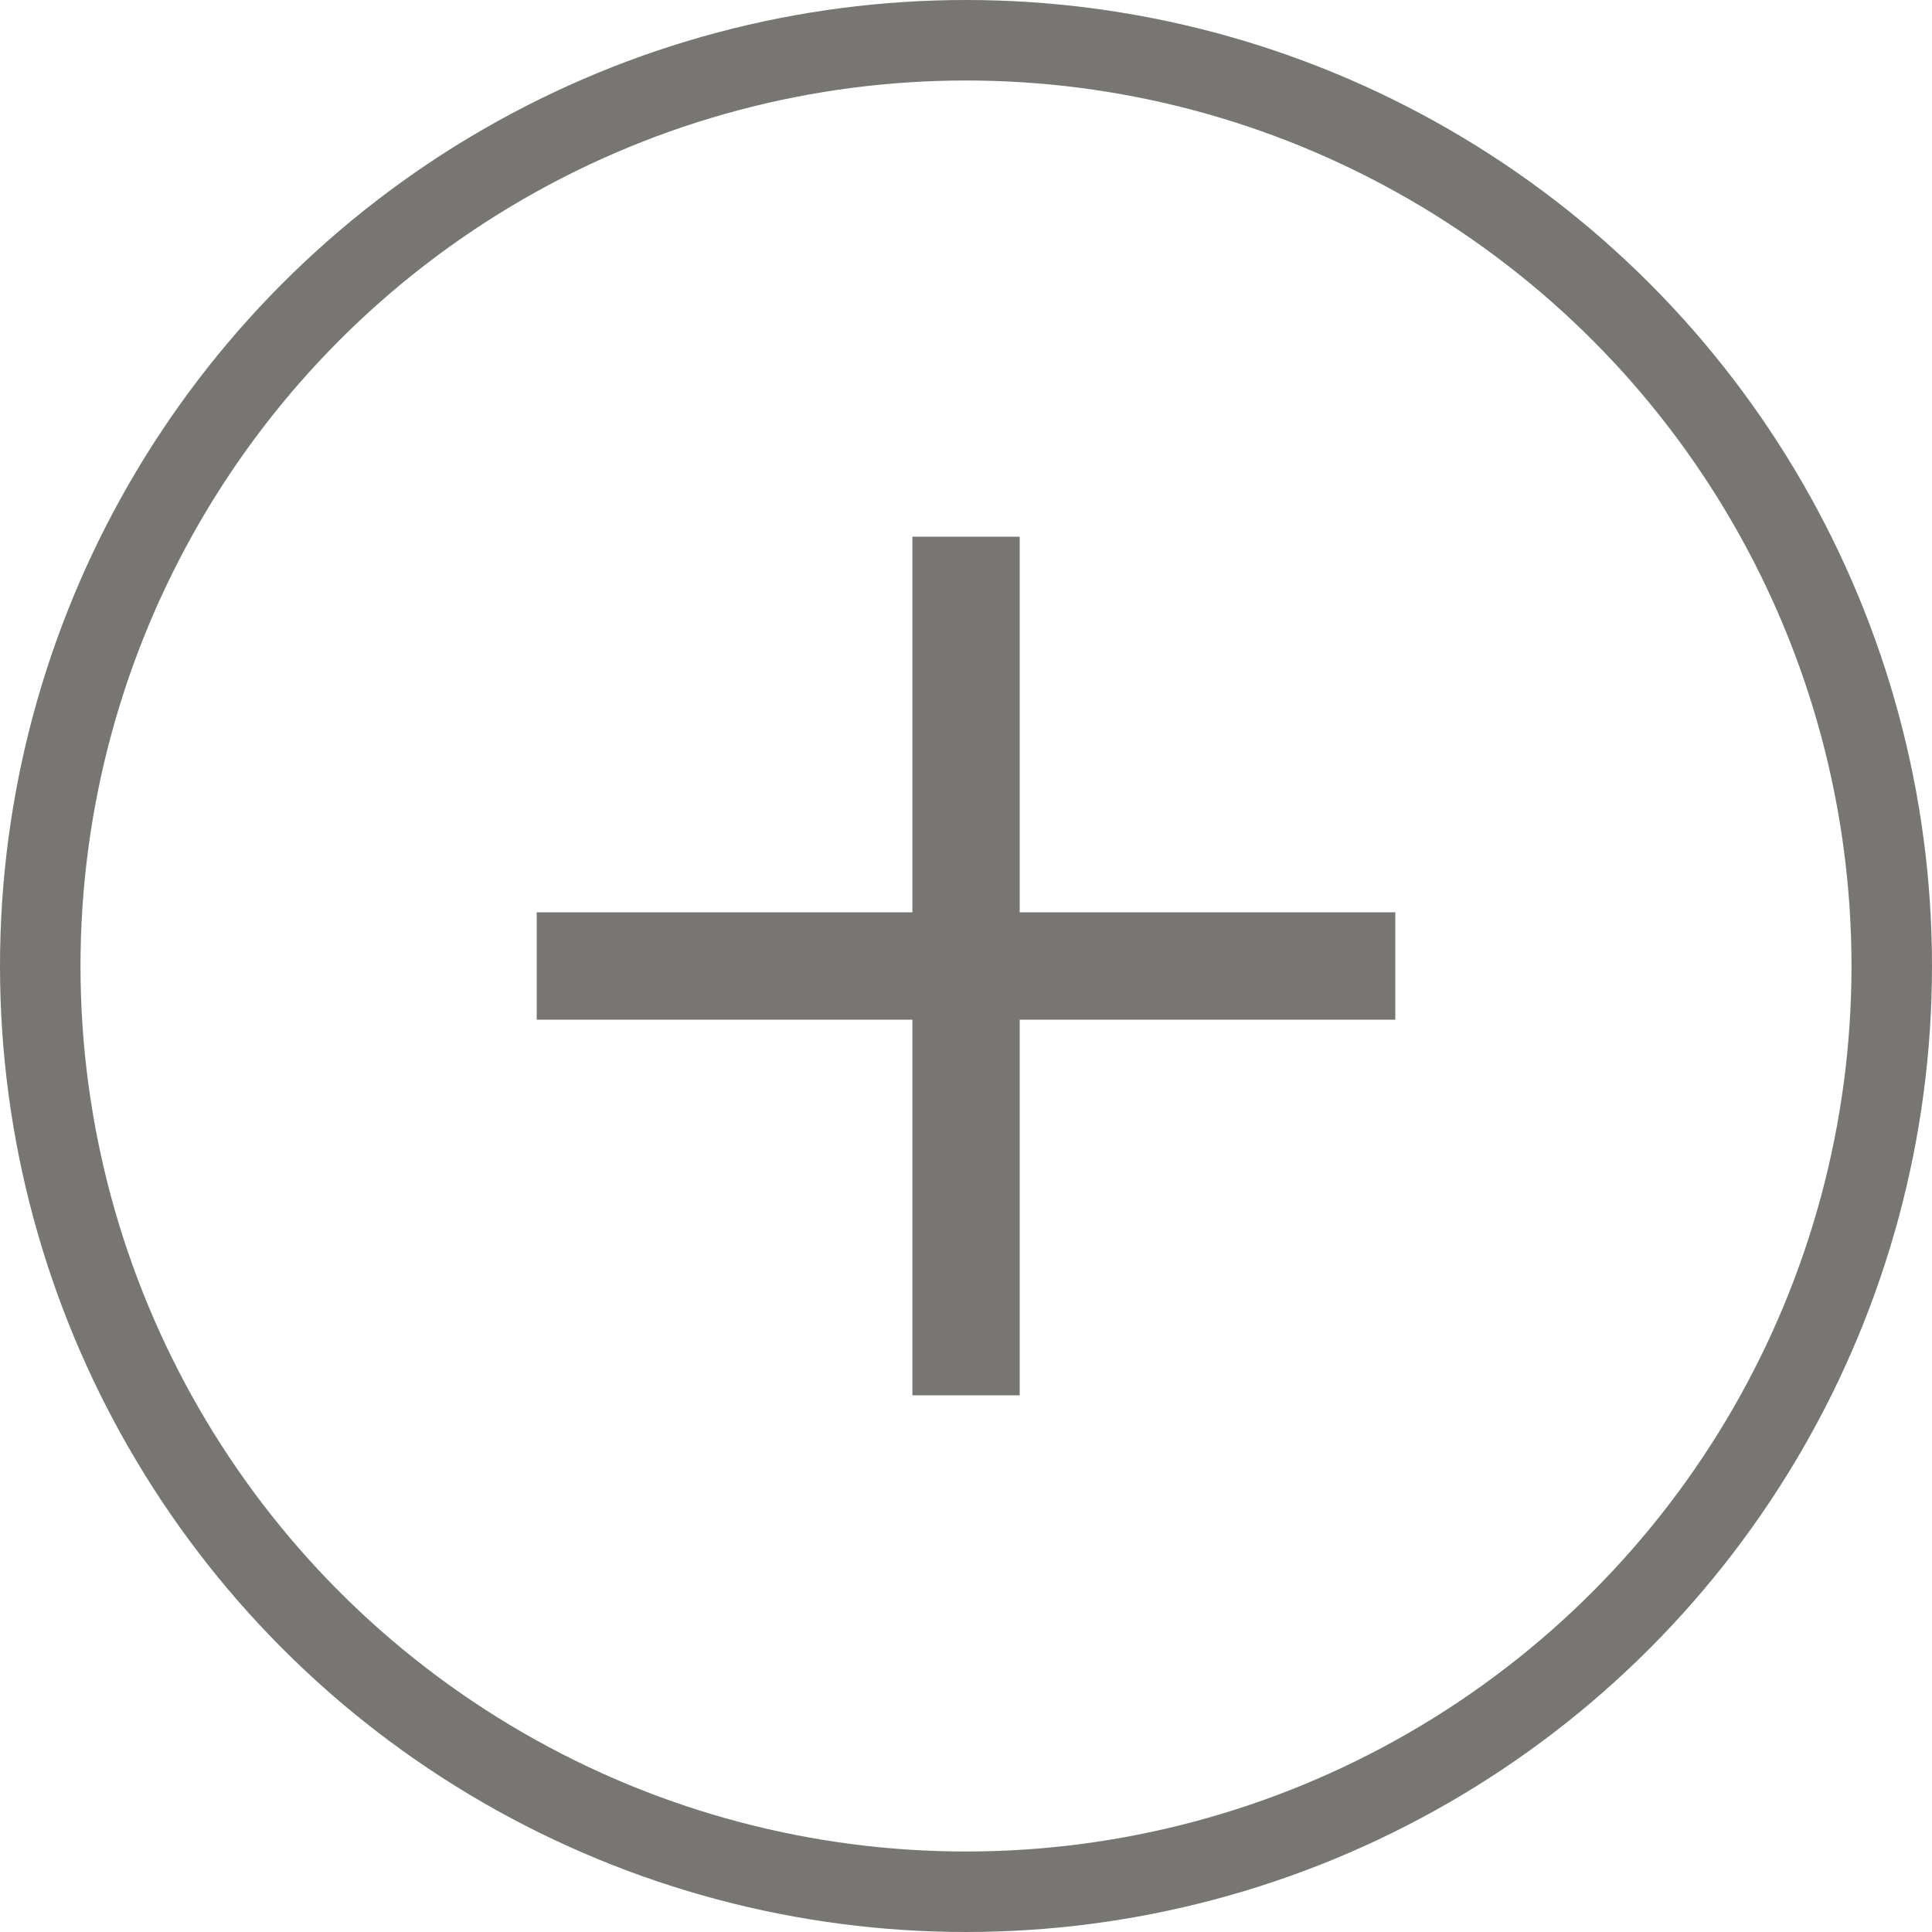 <svg xmlns="http://www.w3.org/2000/svg" width="24" height="24" fill="none"><path fill="#777673" d="M11.334 17.333V6.667h1.333v10.666z"/><path fill="#777673" d="M6.667 11.333h10.666v1.334H6.667z"/><circle cx="12" cy="12" r="11.5" stroke="#777673"/></svg>
